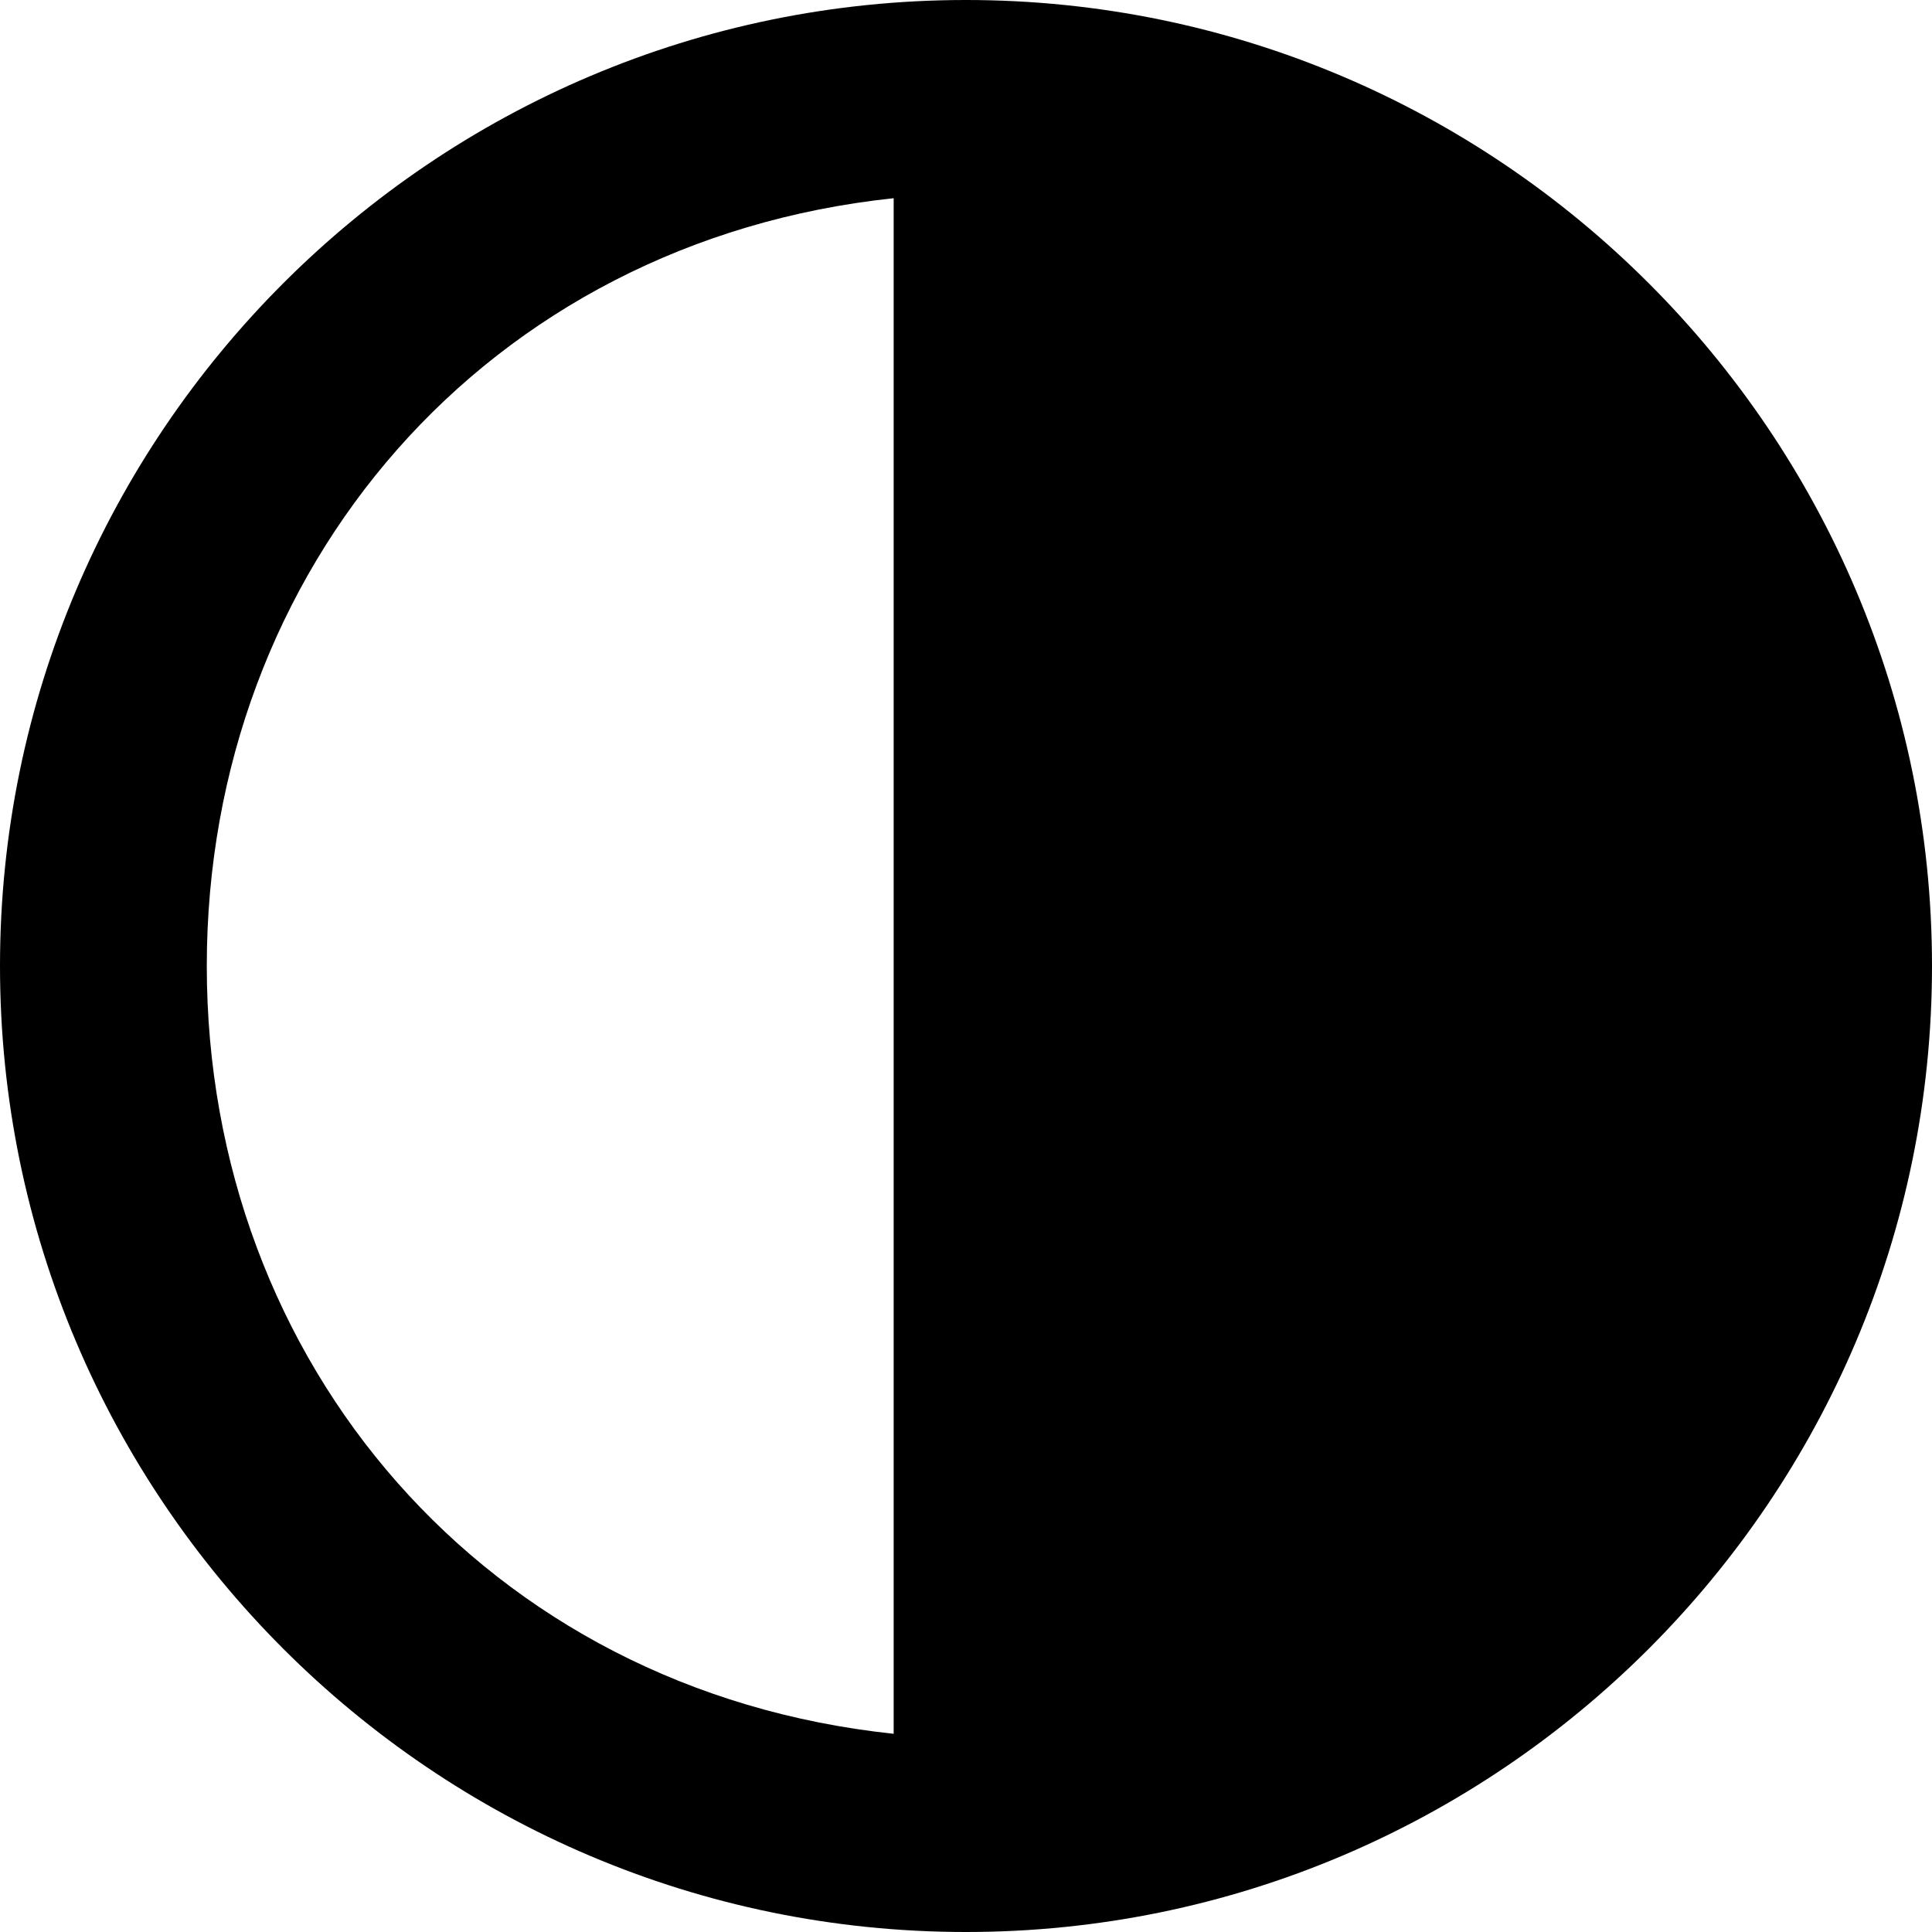 <?xml version="1.0" encoding="iso-8859-1"?>
<!-- Generator: Adobe Illustrator 20.0.0, SVG Export Plug-In . SVG Version: 6.00 Build 0)  -->
<svg version="1.1" xmlns="http://www.w3.org/2000/svg" xmlns:xlink="http://www.w3.org/1999/xlink" x="0px" y="0px"
	 viewBox="0 0 32 32" style="enable-background:new 0 0 32 32;" xml:space="preserve" width="32px" height="32px">
<g id="Contrast">
	<path id="kontrast_2_3_" d="M16,0C7.177,0,0,7.178,0,16c0,8.823,7.177,16,16,16s16-7.177,16-16C32,7.178,24.823,0,16,0z
		 M14.802,28.717C8.052,28.005,3.425,22.577,3.425,16S8.052,3.995,14.802,3.283V28.717z"/>
</g>
<g id="Ebene_1">
</g>
</svg>
